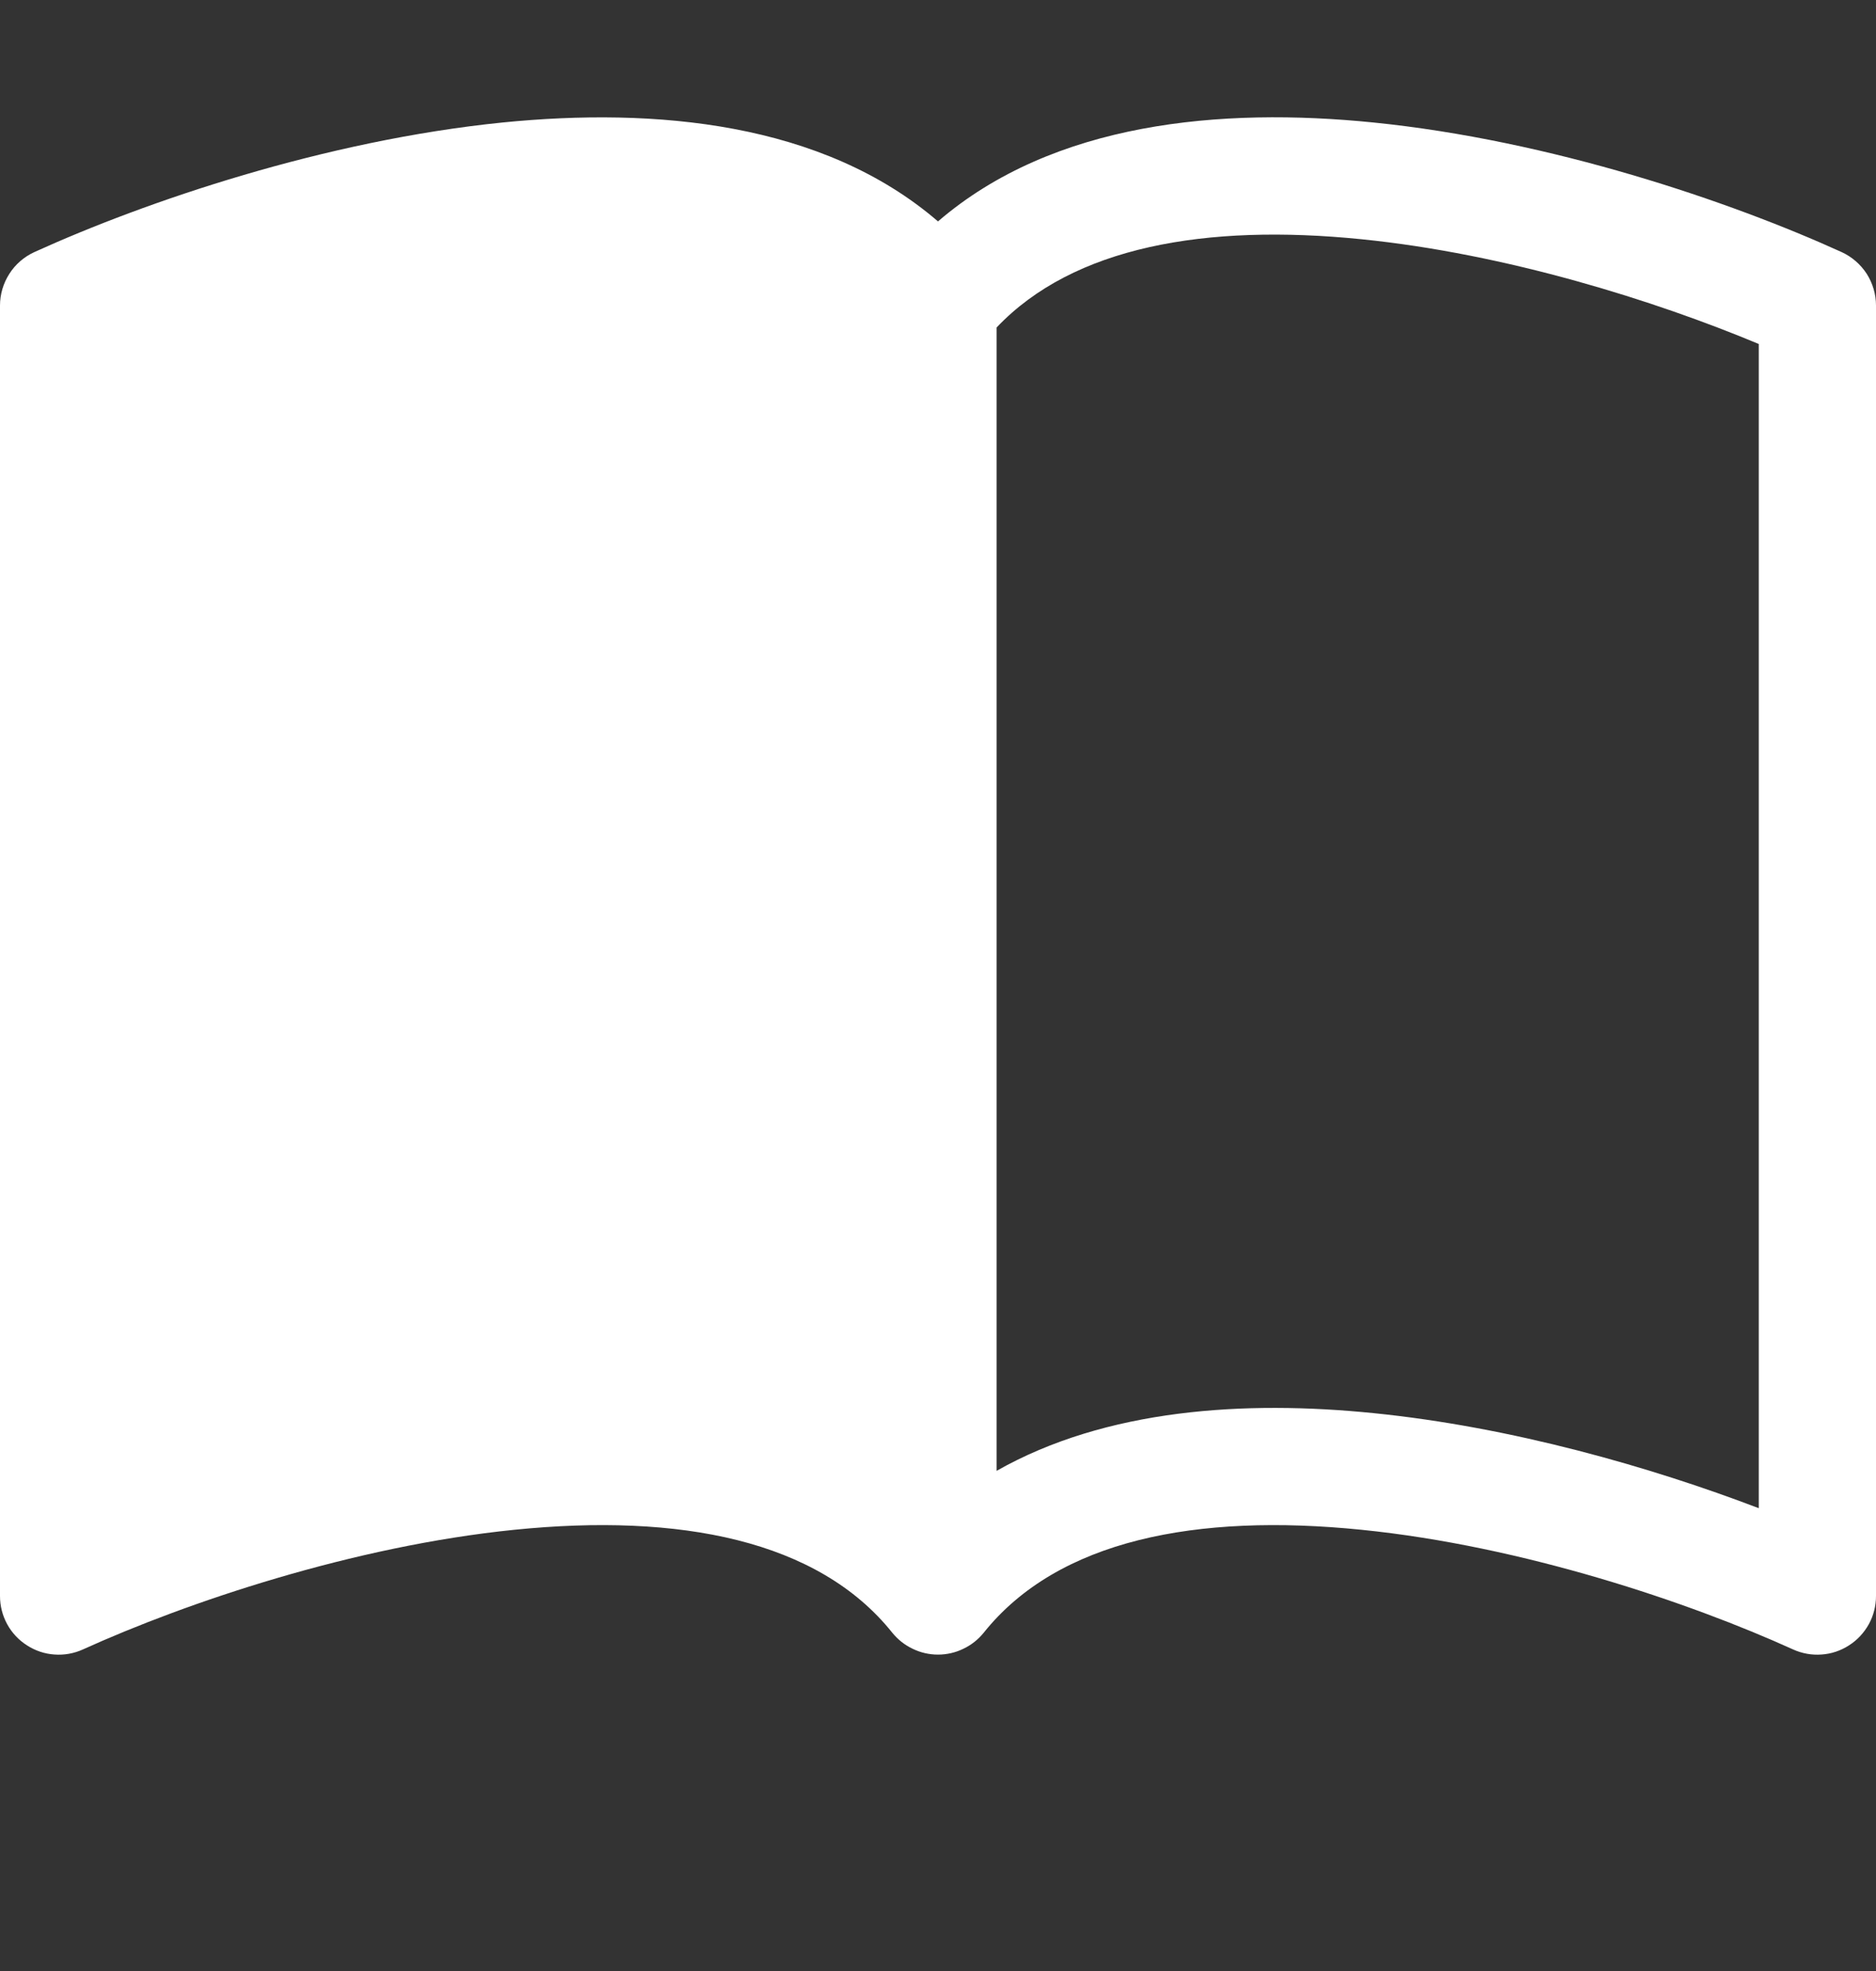 <svg width="20" height="21" viewBox="0 0 20 21" fill="none" xmlns="http://www.w3.org/2000/svg">
<rect x="0" y="0" width="20" height="21" fill="#333333" stroke="none"/>
<g clip-path="url(#clip0_16_330)">
<path d="M10.625 3.489C11.443 2.628 12.852 2.381 14.515 2.549C16.058 2.704 17.644 3.203 18.75 3.665V16.069C17.602 15.631 16.116 15.204 14.641 15.056C13.274 14.918 11.794 15.008 10.625 15.671V3.489ZM10 2.359C8.769 1.3 6.984 1.143 5.359 1.305C3.466 1.496 1.556 2.145 0.366 2.686C0.257 2.736 0.164 2.816 0.1 2.917C0.035 3.018 3.32143e-05 3.135 0 3.255L0 17.005C2.89525e-05 17.11 0.026 17.212 0.076 17.304C0.126 17.396 0.199 17.474 0.287 17.53C0.375 17.587 0.475 17.621 0.58 17.628C0.684 17.636 0.789 17.617 0.884 17.574C1.986 17.074 3.763 16.473 5.484 16.299C7.245 16.121 8.721 16.407 9.512 17.395C9.571 17.468 9.645 17.527 9.73 17.567C9.814 17.608 9.906 17.629 10 17.629C10.094 17.629 10.186 17.608 10.27 17.567C10.355 17.527 10.429 17.468 10.488 17.395C11.279 16.407 12.755 16.121 14.515 16.299C16.238 16.473 18.015 17.074 19.116 17.574C19.211 17.617 19.316 17.636 19.42 17.628C19.525 17.621 19.625 17.587 19.713 17.53C19.801 17.474 19.873 17.396 19.924 17.304C19.974 17.212 20 17.11 20 17.005V3.255C20 3.135 19.965 3.018 19.901 2.917C19.835 2.816 19.743 2.736 19.634 2.686C18.444 2.145 16.534 1.496 14.641 1.305C13.016 1.141 11.231 1.3 10 2.359Z" fill="white"/>
</g>
<defs>
<clipPath id="clip0_16_330">
<rect width="20" height="20" fill="white" transform="translate(0 0.13)"/>
</clipPath>
</defs>
</svg>
